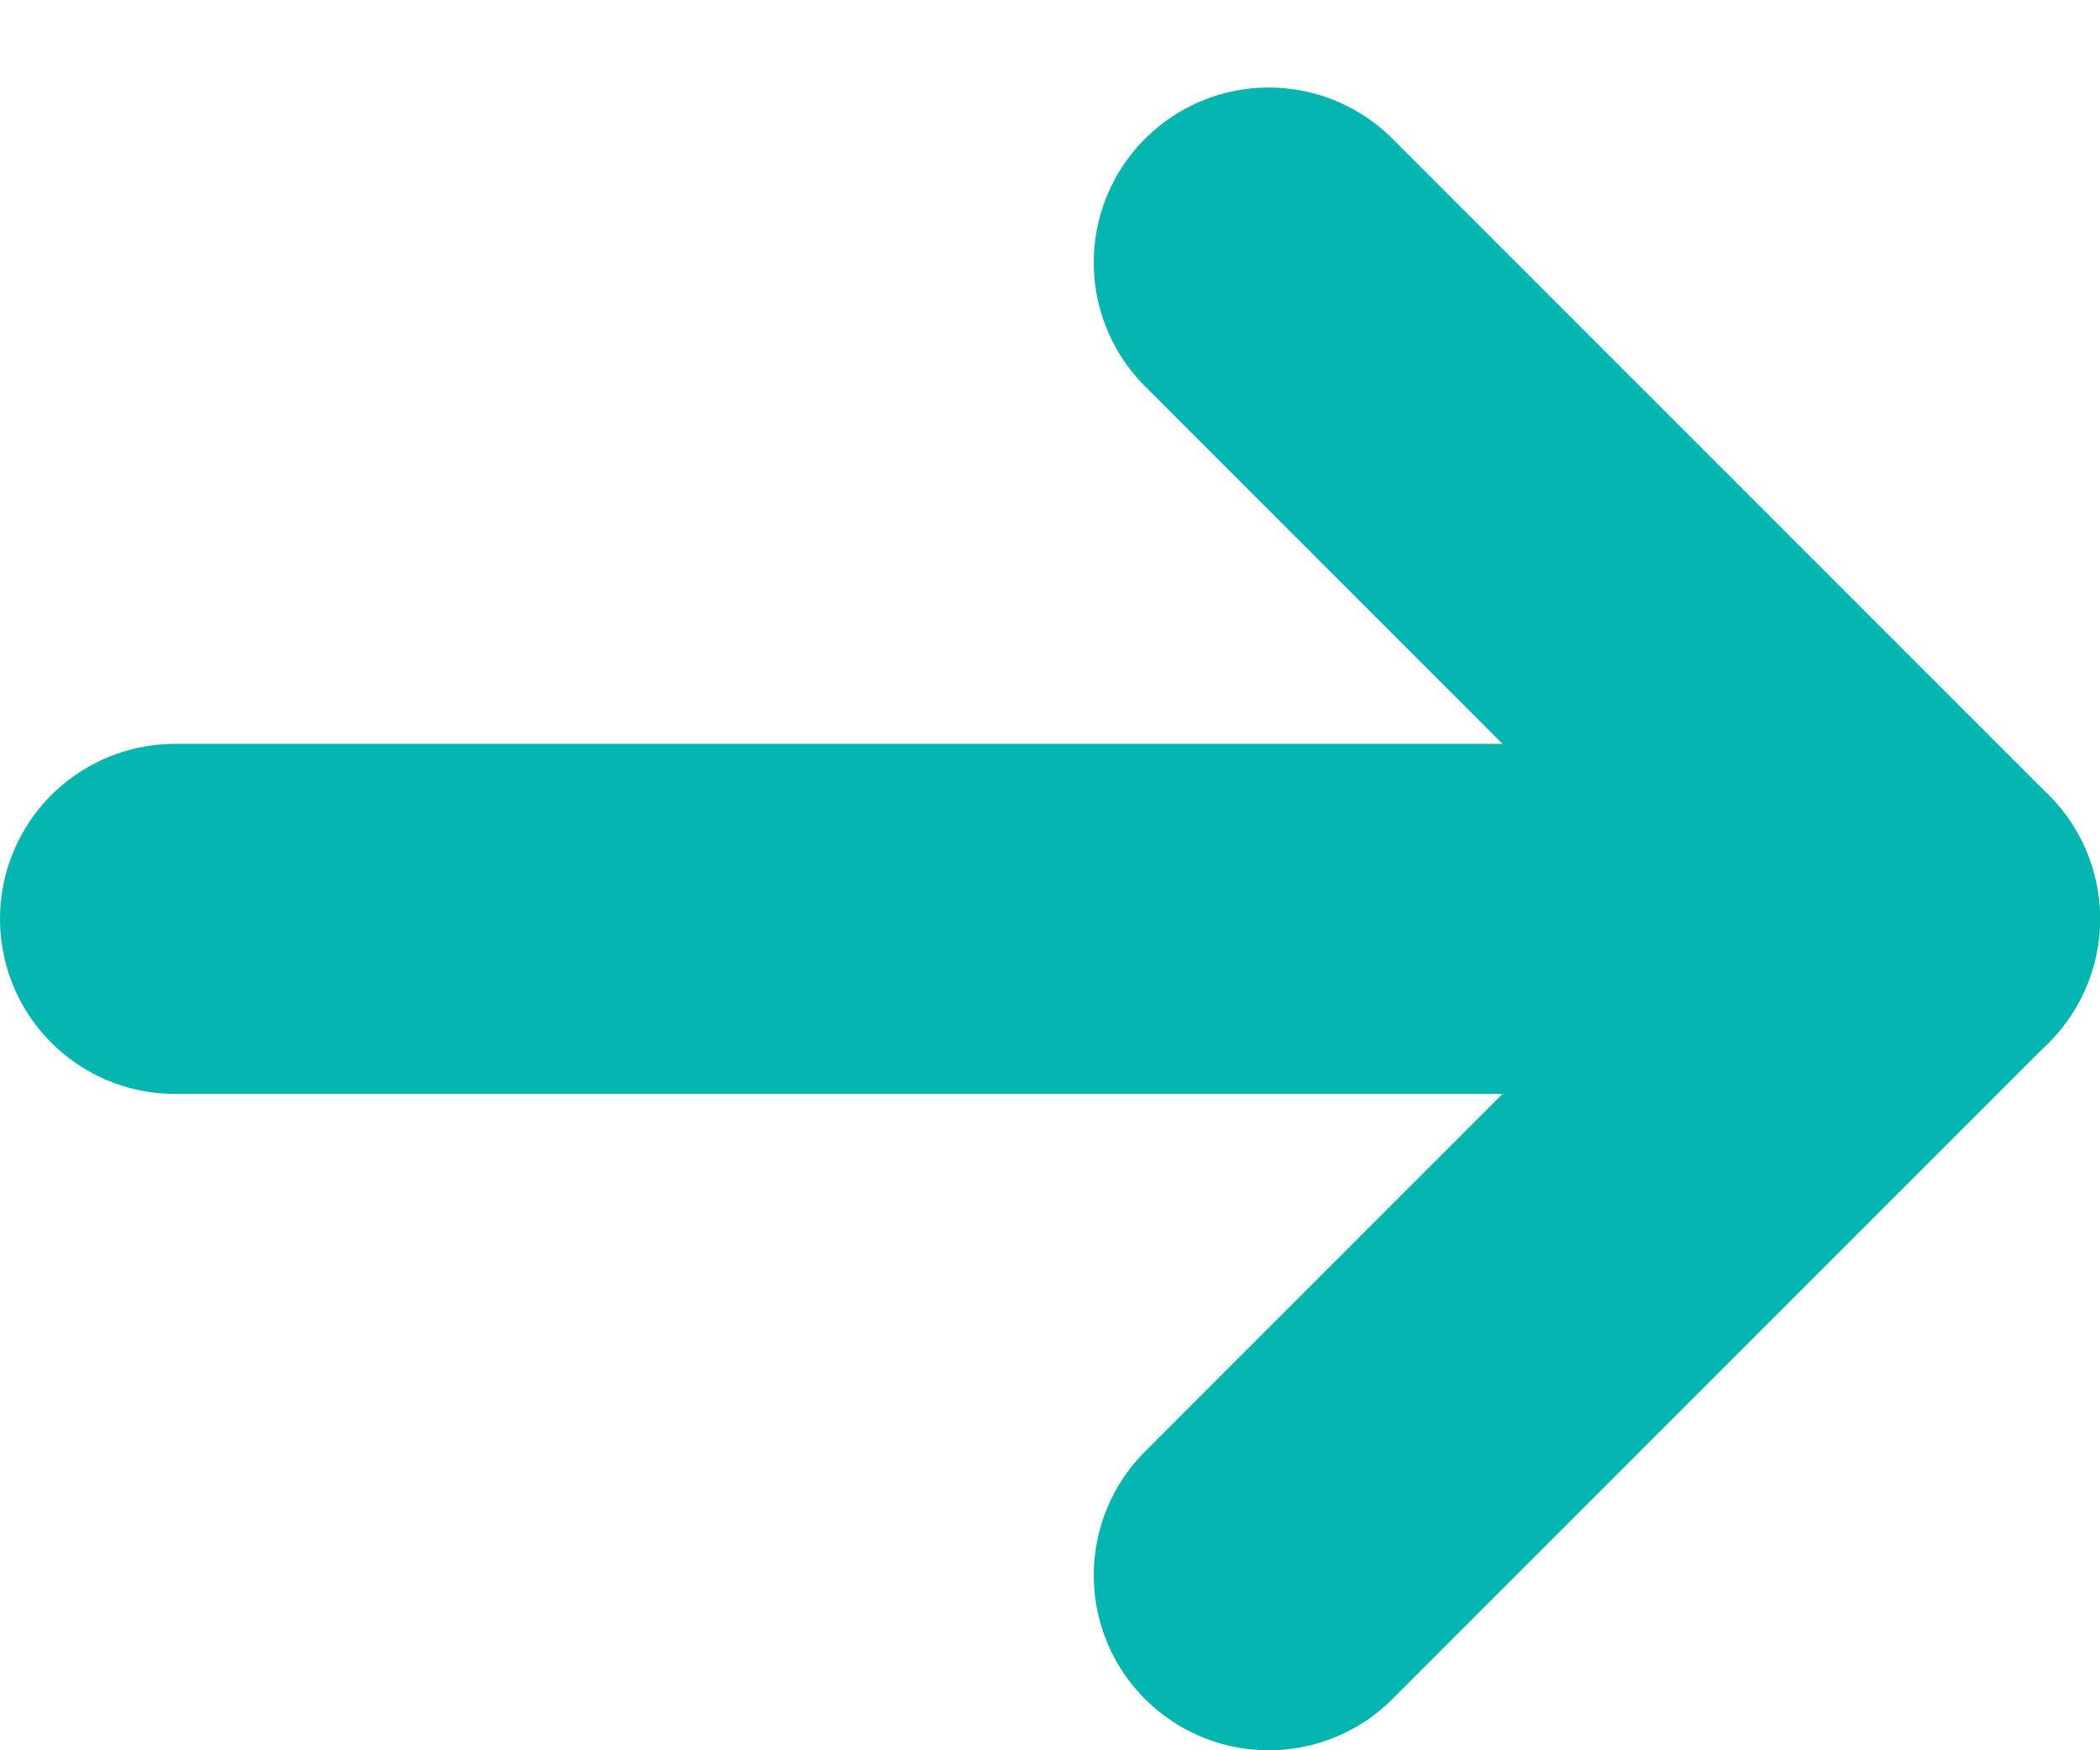 <?xml version="1.0" encoding="UTF-8"?>
<svg width="12px" height="10px" viewBox="0 0 12 10" version="1.1" xmlns="http://www.w3.org/2000/svg" xmlns:xlink="http://www.w3.org/1999/xlink">
    <!-- Generator: Sketch 46.1 (44463) - http://www.bohemiancoding.com/sketch -->
    <title>arrow-right-green</title>
    <desc>Created with Sketch.</desc>
    <defs></defs>
    <g id="Symbols" stroke="none" stroke-width="1" fill="none" fill-rule="evenodd" stroke-linecap="round" stroke-linejoin="round">
        <g id="arrow-right-green" transform="translate(1, 1)" stroke-width="2" stroke="#04B6AF">
            <g id="Shape">
                <path d="M4.688,-1.062 L4.688,8.938" transform="translate(5, 3.938) rotate(-90) translate(-5, -3.938) "></path>
                <polyline transform="translate(8.125, 4.25) rotate(-90) translate(-8.125, -4.25) " points="11.875 2.375 8.125 6.125 4.375 2.375"></polyline>
            </g>
        </g>
    </g>
</svg>